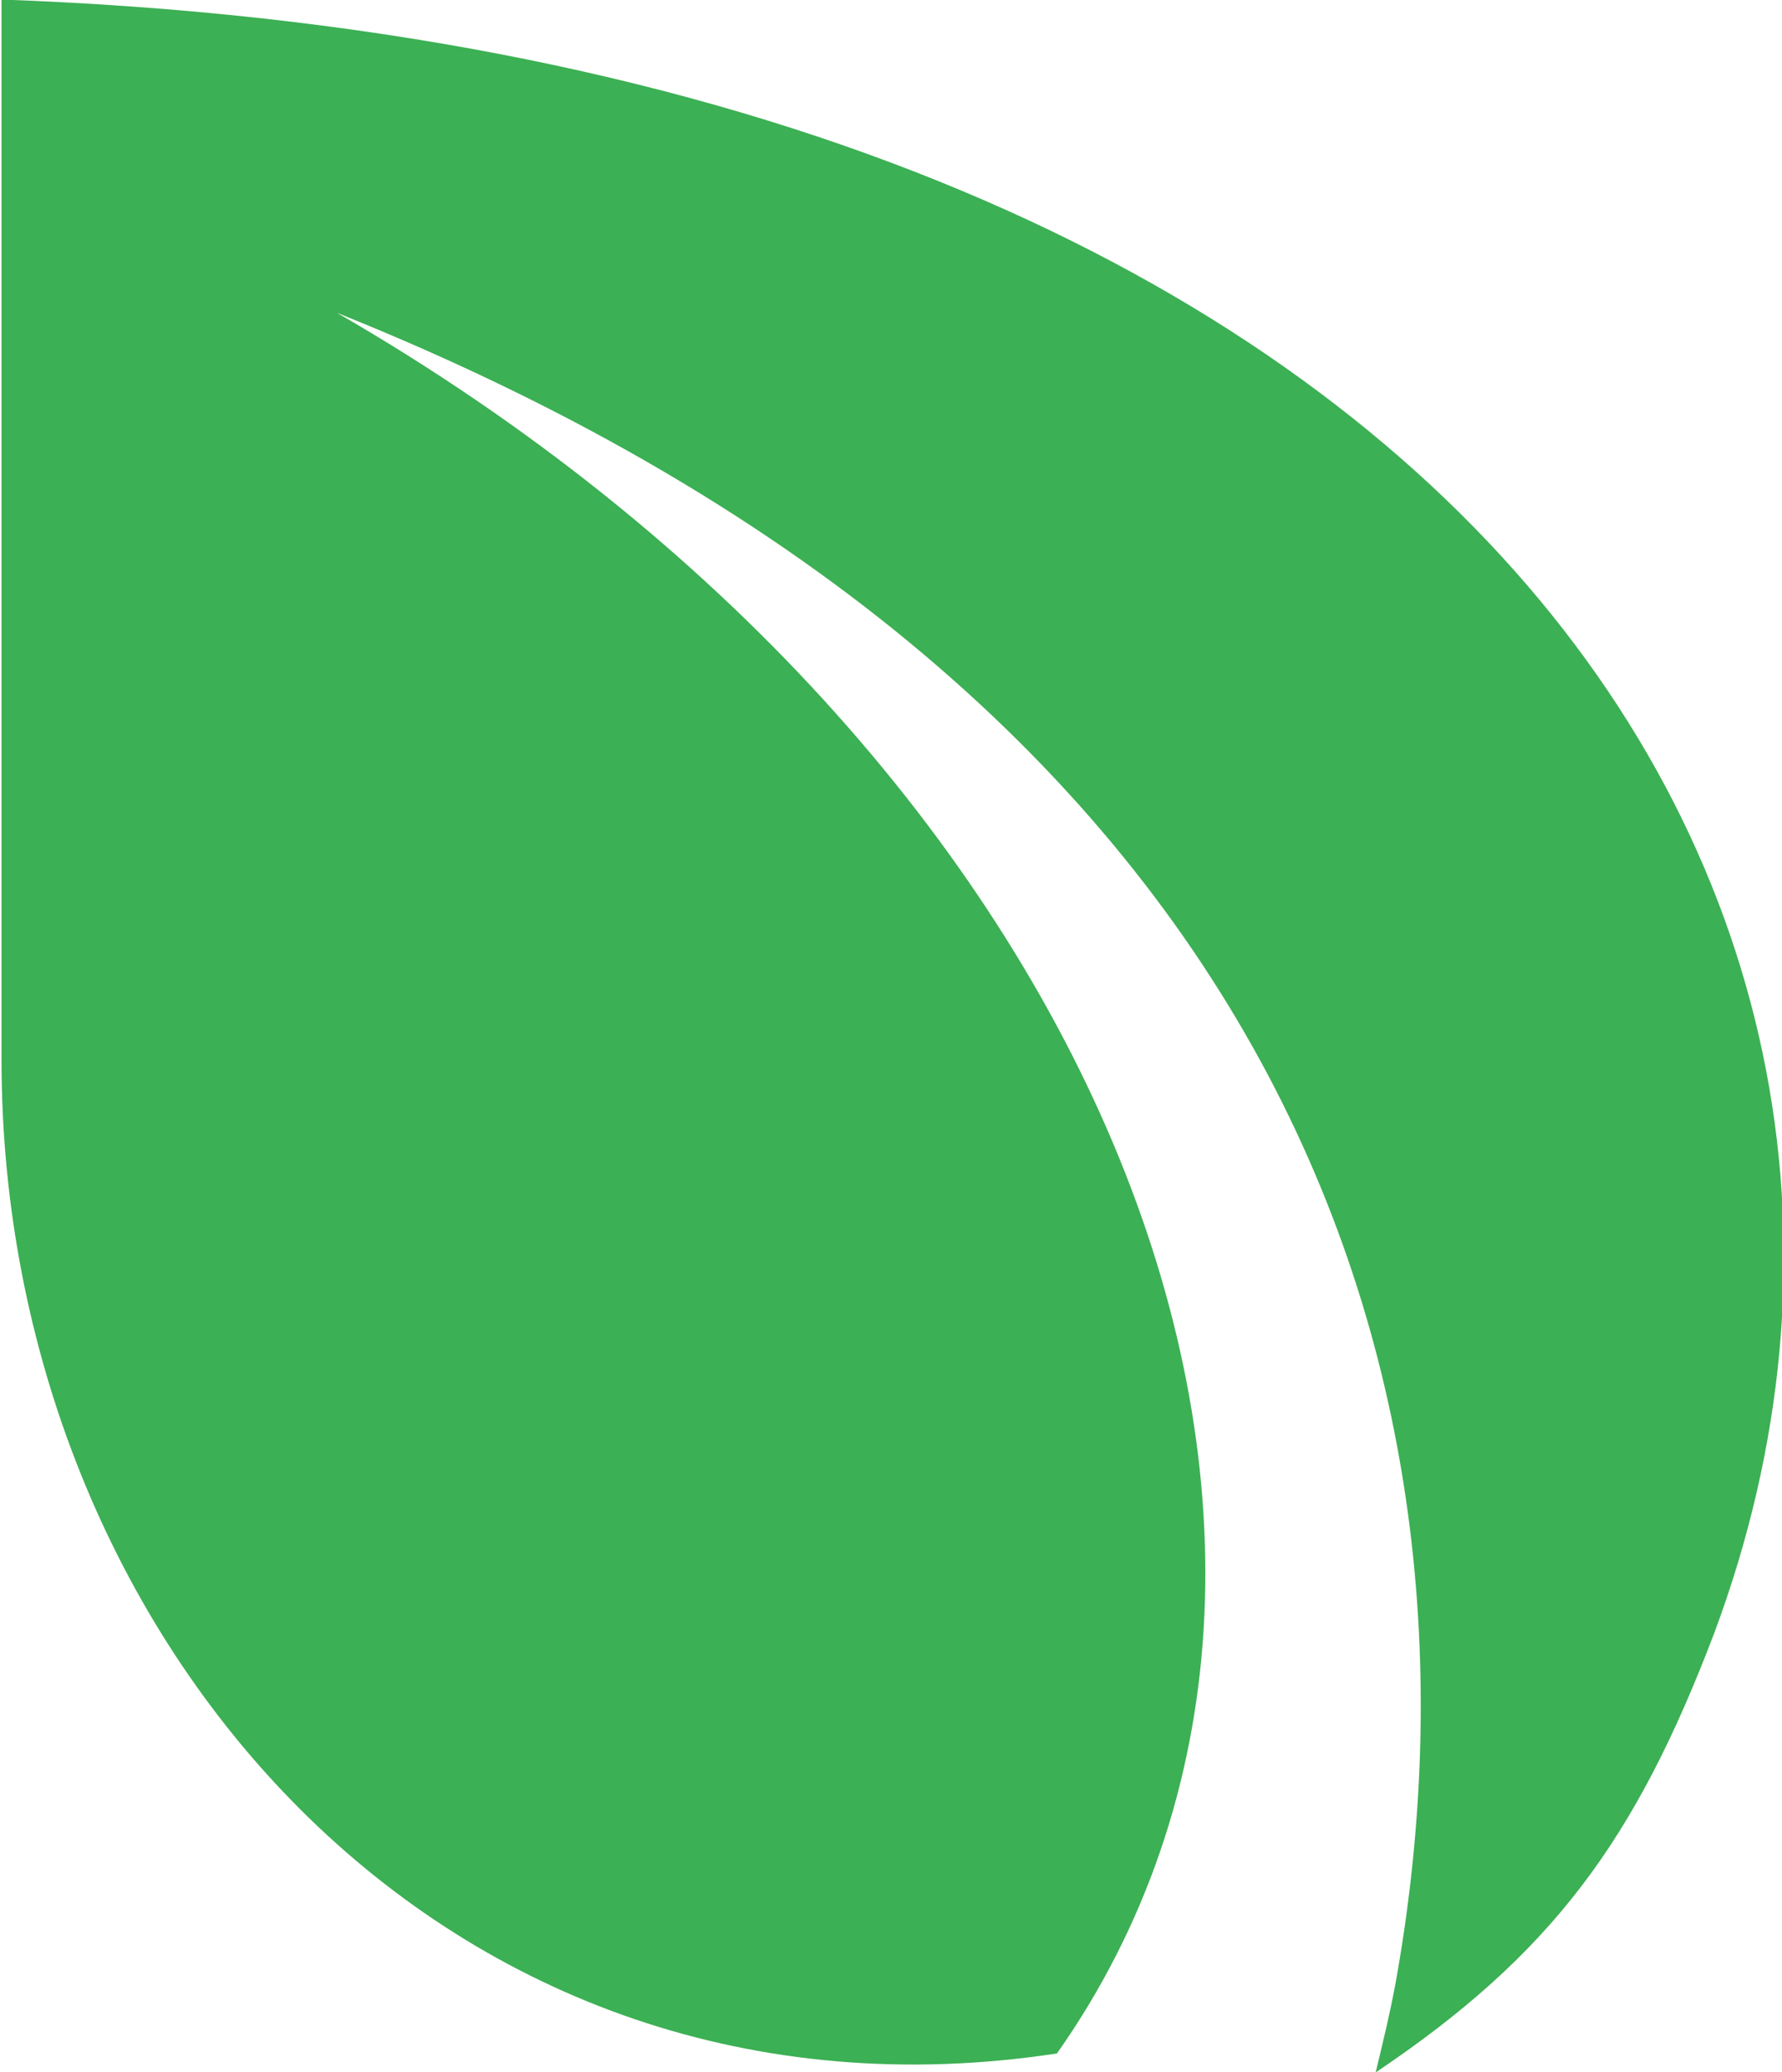 <?xml version="1.0" encoding="UTF-8" standalone="no"?>
<!-- Generator: Adobe Illustrator 16.0.0, SVG Export Plug-In . SVG Version: 6.00 Build 0)  -->

<svg
   xmlns:dc="http://purl.org/dc/elements/1.1/"
   xmlns:cc="http://creativecommons.org/ns#"
   xmlns:rdf="http://www.w3.org/1999/02/22-rdf-syntax-ns#"
   xmlns:svg="http://www.w3.org/2000/svg"
   xmlns="http://www.w3.org/2000/svg"
   xmlns:sodipodi="http://sodipodi.sourceforge.net/DTD/sodipodi-0.dtd"
   xmlns:inkscape="http://www.inkscape.org/namespaces/inkscape"
   version="1.1"
   id="Layer_1"
   x="0px"
   y="0px"
   viewBox="69.873 0 860.261 1000"
   enable-background="new 69.873 0 860.261 1000"
   xml:space="preserve"
   inkscape:version="0.48.5 r10040"
   width="100%"
   height="100%"
   sodipodi:docname="efficiency.svg"><defs
     id="defs13"><clipPath
       id="_clip1"><rect
         x="4296"
         y="0"
         width="1024"
         height="1024"
         id="rect8" /></clipPath></defs><sodipodi:namedview
     pagecolor="#ffffff"
     bordercolor="#666666"
     borderopacity="1"
     objecttolerance="10"
     gridtolerance="10"
     guidetolerance="10"
     inkscape:pageopacity="0"
     inkscape:pageshadow="2"
     inkscape:window-width="1680"
     inkscape:window-height="1035"
     id="namedview11"
     showgrid="false"
     inkscape:zoom="0.5"
     inkscape:cx="221.72045"
     inkscape:cy="630.38237"
     inkscape:window-x="-5"
     inkscape:window-y="-12"
     inkscape:window-maximized="1"
     inkscape:current-layer="Layer_1" /><linearGradient
     id="path6486_1_"
     gradientUnits="userSpaceOnUse"
     x1="116.037"
     y1="-1510.468"
     x2="35.691"
     y2="-1702.097"
     gradientTransform="matrix(4.745,0,0,4.745,132.689,8168.914)"><stop
       offset="0"
       style="stop-color:#205E2F"
       id="stop4" /><stop
       offset="0.5"
       style="stop-color:#329445"
       id="stop6" /><stop
       offset="1"
       style="stop-color:#86C440"
       id="stop8" /></linearGradient><g
     style="fill-rule:evenodd;stroke-linejoin:round;stroke-miterlimit:1.414"
     transform="matrix(0.977,0,0,0.977,-4125.559,-0.003)"
     id="g4"><g
       id="leaf-logo"
       transform="matrix(0.86,0,0,1,600.349,0)"><clipPath
         id="clipPath3013"><rect
           x="4296"
           y="0"
           width="1024"
           height="1024"
           id="rect3015" /></clipPath><g
         clip-path="url(#_clip1)"
         id="g10"><g
           transform="matrix(13.513,0,0,11.624,-187.821,-5013.4)"
           id="g12"><g
             id="g14"><path
               inkscape:connector-curvature="0"
               d="m 331.819,431.279 c 61.093,2.189 84.652,37.71 72.825,69.411 -3.351,8.821 -6.911,13.649 -14.399,18.679 0.305,-1.271 0.619,-2.549 0.856,-3.85 4.43,-24.732 -3.964,-54.49 -45.02,-70.929 32.665,18.834 45.847,52.341 30.614,73.971 -25.927,3.948 -44.876,-17.502 -44.876,-42.215 l 0,-45.067 z"
               style="fill:#3cb054"
               id="path16" /></g></g></g></g></g></svg>